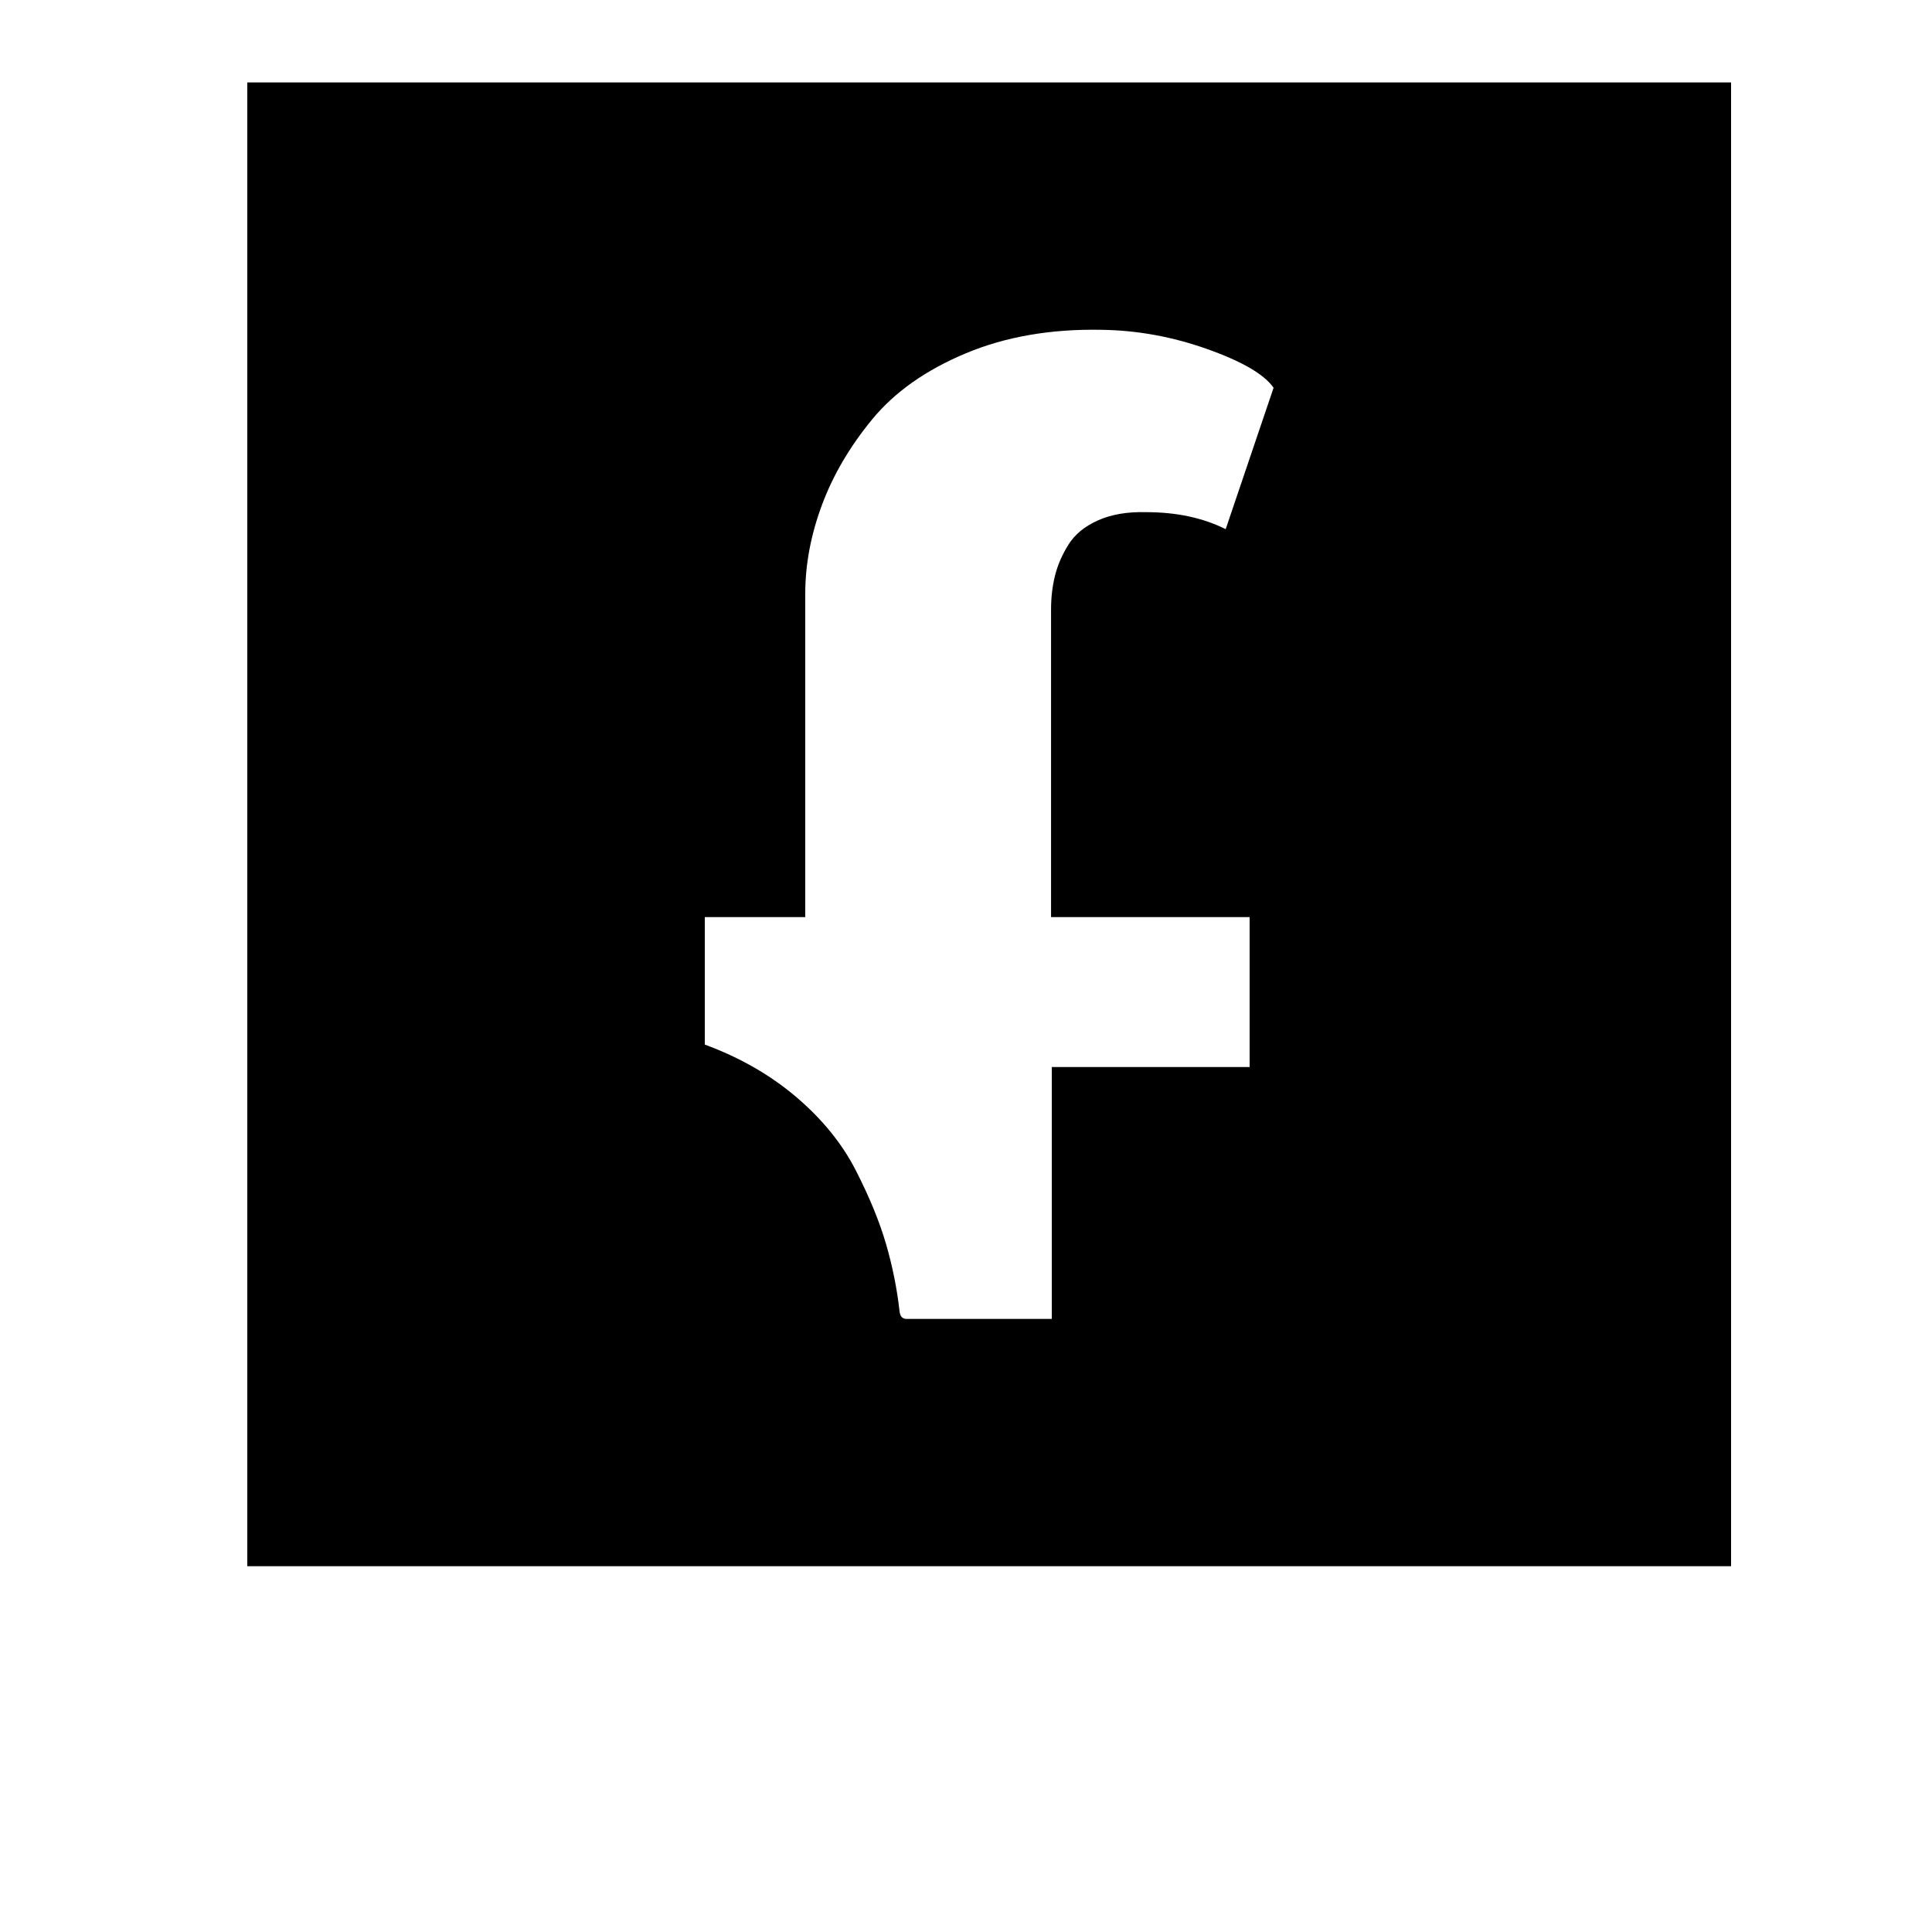 <svg width="24" height="24" viewBox="0 0 1000 1000">
  <path d="M128 810.667v-768h768v768h-768zM624.981 180.715c-18.005-6.4-36.203-9.728-54.592-10.005-26.389-0.533-49.92 3.541-70.592 12.203s-36.8 20.075-48.405 34.197-20.267 28.928-26.005 44.395-8.597 30.805-8.597 45.995v167.189h-51.989v65.984c18.133 6.677 33.941 15.744 47.403 27.2 13.461 11.477 23.723 24.128 30.805 37.995 7.061 13.867 12.267 26.539 15.595 37.995s5.675 23.061 6.997 34.795c0.256 2.667 1.472 4.011 3.605 4.011h75.2v-130.389h102.4v-77.589h-102.784v-159.189c0-6.144 0.661-11.925 2.005-17.387s3.669-10.88 6.997-16.213c3.328-5.333 8.469-9.536 15.403-12.608s15.189-4.459 24.789-4.203c15.723 0 29.461 2.923 41.195 8.811l24.789-73.195c-4.821-6.933-16.213-13.589-34.219-19.989z" />
</svg>